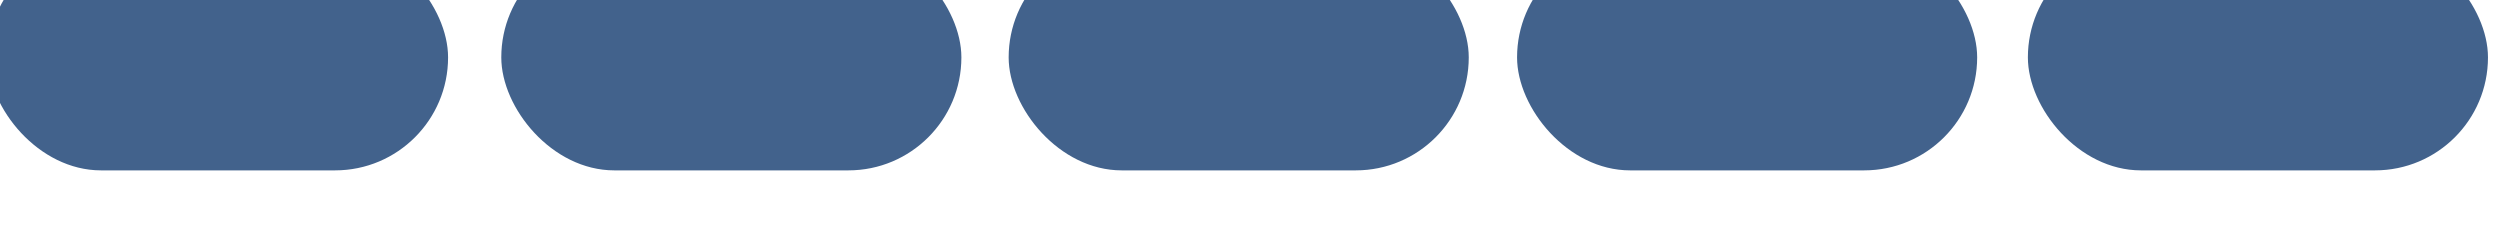<?xml version="1.0" encoding="utf-8"?>
<svg viewBox="75.805 200 636.517 57.536" xmlns="http://www.w3.org/2000/svg">
  <g id="SvgjsG1008" transform="matrix(1, 0, 0, 1, -4.86, 154.097)">
    <svg xmlns="http://www.w3.org/2000/svg" width="288" height="288" viewBox="0 0 210 297" transform="matrix(1, 0, 0, 1, -3.061, -14.157)">
      <rect width="120.806" height="59.334" x="39.686" y="47.337" fill="#42628c" fill-rule="evenodd" opacity=".999" ry="29.667" class="color42628c svgShape"/>
    </svg>
  </g>
  <g id="g-1" transform="matrix(1, 0, 0, 1, 125.832, 154.097)">
    <svg xmlns="http://www.w3.org/2000/svg" width="288" height="288" viewBox="0 0 210 297" transform="matrix(1, 0, 0, 1, -3.061, -14.157)">
      <rect width="120.806" height="59.334" x="39.686" y="47.337" fill="#42628c" fill-rule="evenodd" opacity=".999" ry="29.667" class="color42628c svgShape"/>
    </svg>
  </g>
  <g id="g-3" transform="matrix(1, 0, 0, 1, 255.012, 154.097)">
    <svg xmlns="http://www.w3.org/2000/svg" width="288" height="288" viewBox="0 0 210 297" transform="matrix(1, 0, 0, 1, -3.061, -14.157)">
      <rect width="120.806" height="59.334" x="39.686" y="47.337" fill="#42628c" fill-rule="evenodd" opacity=".999" ry="29.667" class="color42628c svgShape"/>
    </svg>
  </g>
  <g id="g-2" transform="matrix(1, 0, 0, 1, 384.456, 154.097)">
    <svg xmlns="http://www.w3.org/2000/svg" width="288" height="288" viewBox="0 0 210 297" transform="matrix(1, 0, 0, 1, -3.061, -14.157)">
      <rect width="120.806" height="59.334" x="39.686" y="47.337" fill="#42628c" fill-rule="evenodd" opacity=".999" ry="29.667" class="color42628c svgShape"/>
    </svg>
  </g>
  <g id="g-4" transform="matrix(1, 0, 0, 1, 514.512, 154.097)">
    <svg xmlns="http://www.w3.org/2000/svg" width="288" height="288" viewBox="0 0 210 297" transform="matrix(1, 0, 0, 1, -3.061, -14.157)">
      <rect width="120.806" height="59.334" x="39.686" y="47.337" fill="#42628c" fill-rule="evenodd" opacity=".999" ry="29.667" class="color42628c svgShape"/>
    </svg>
  </g>
</svg>